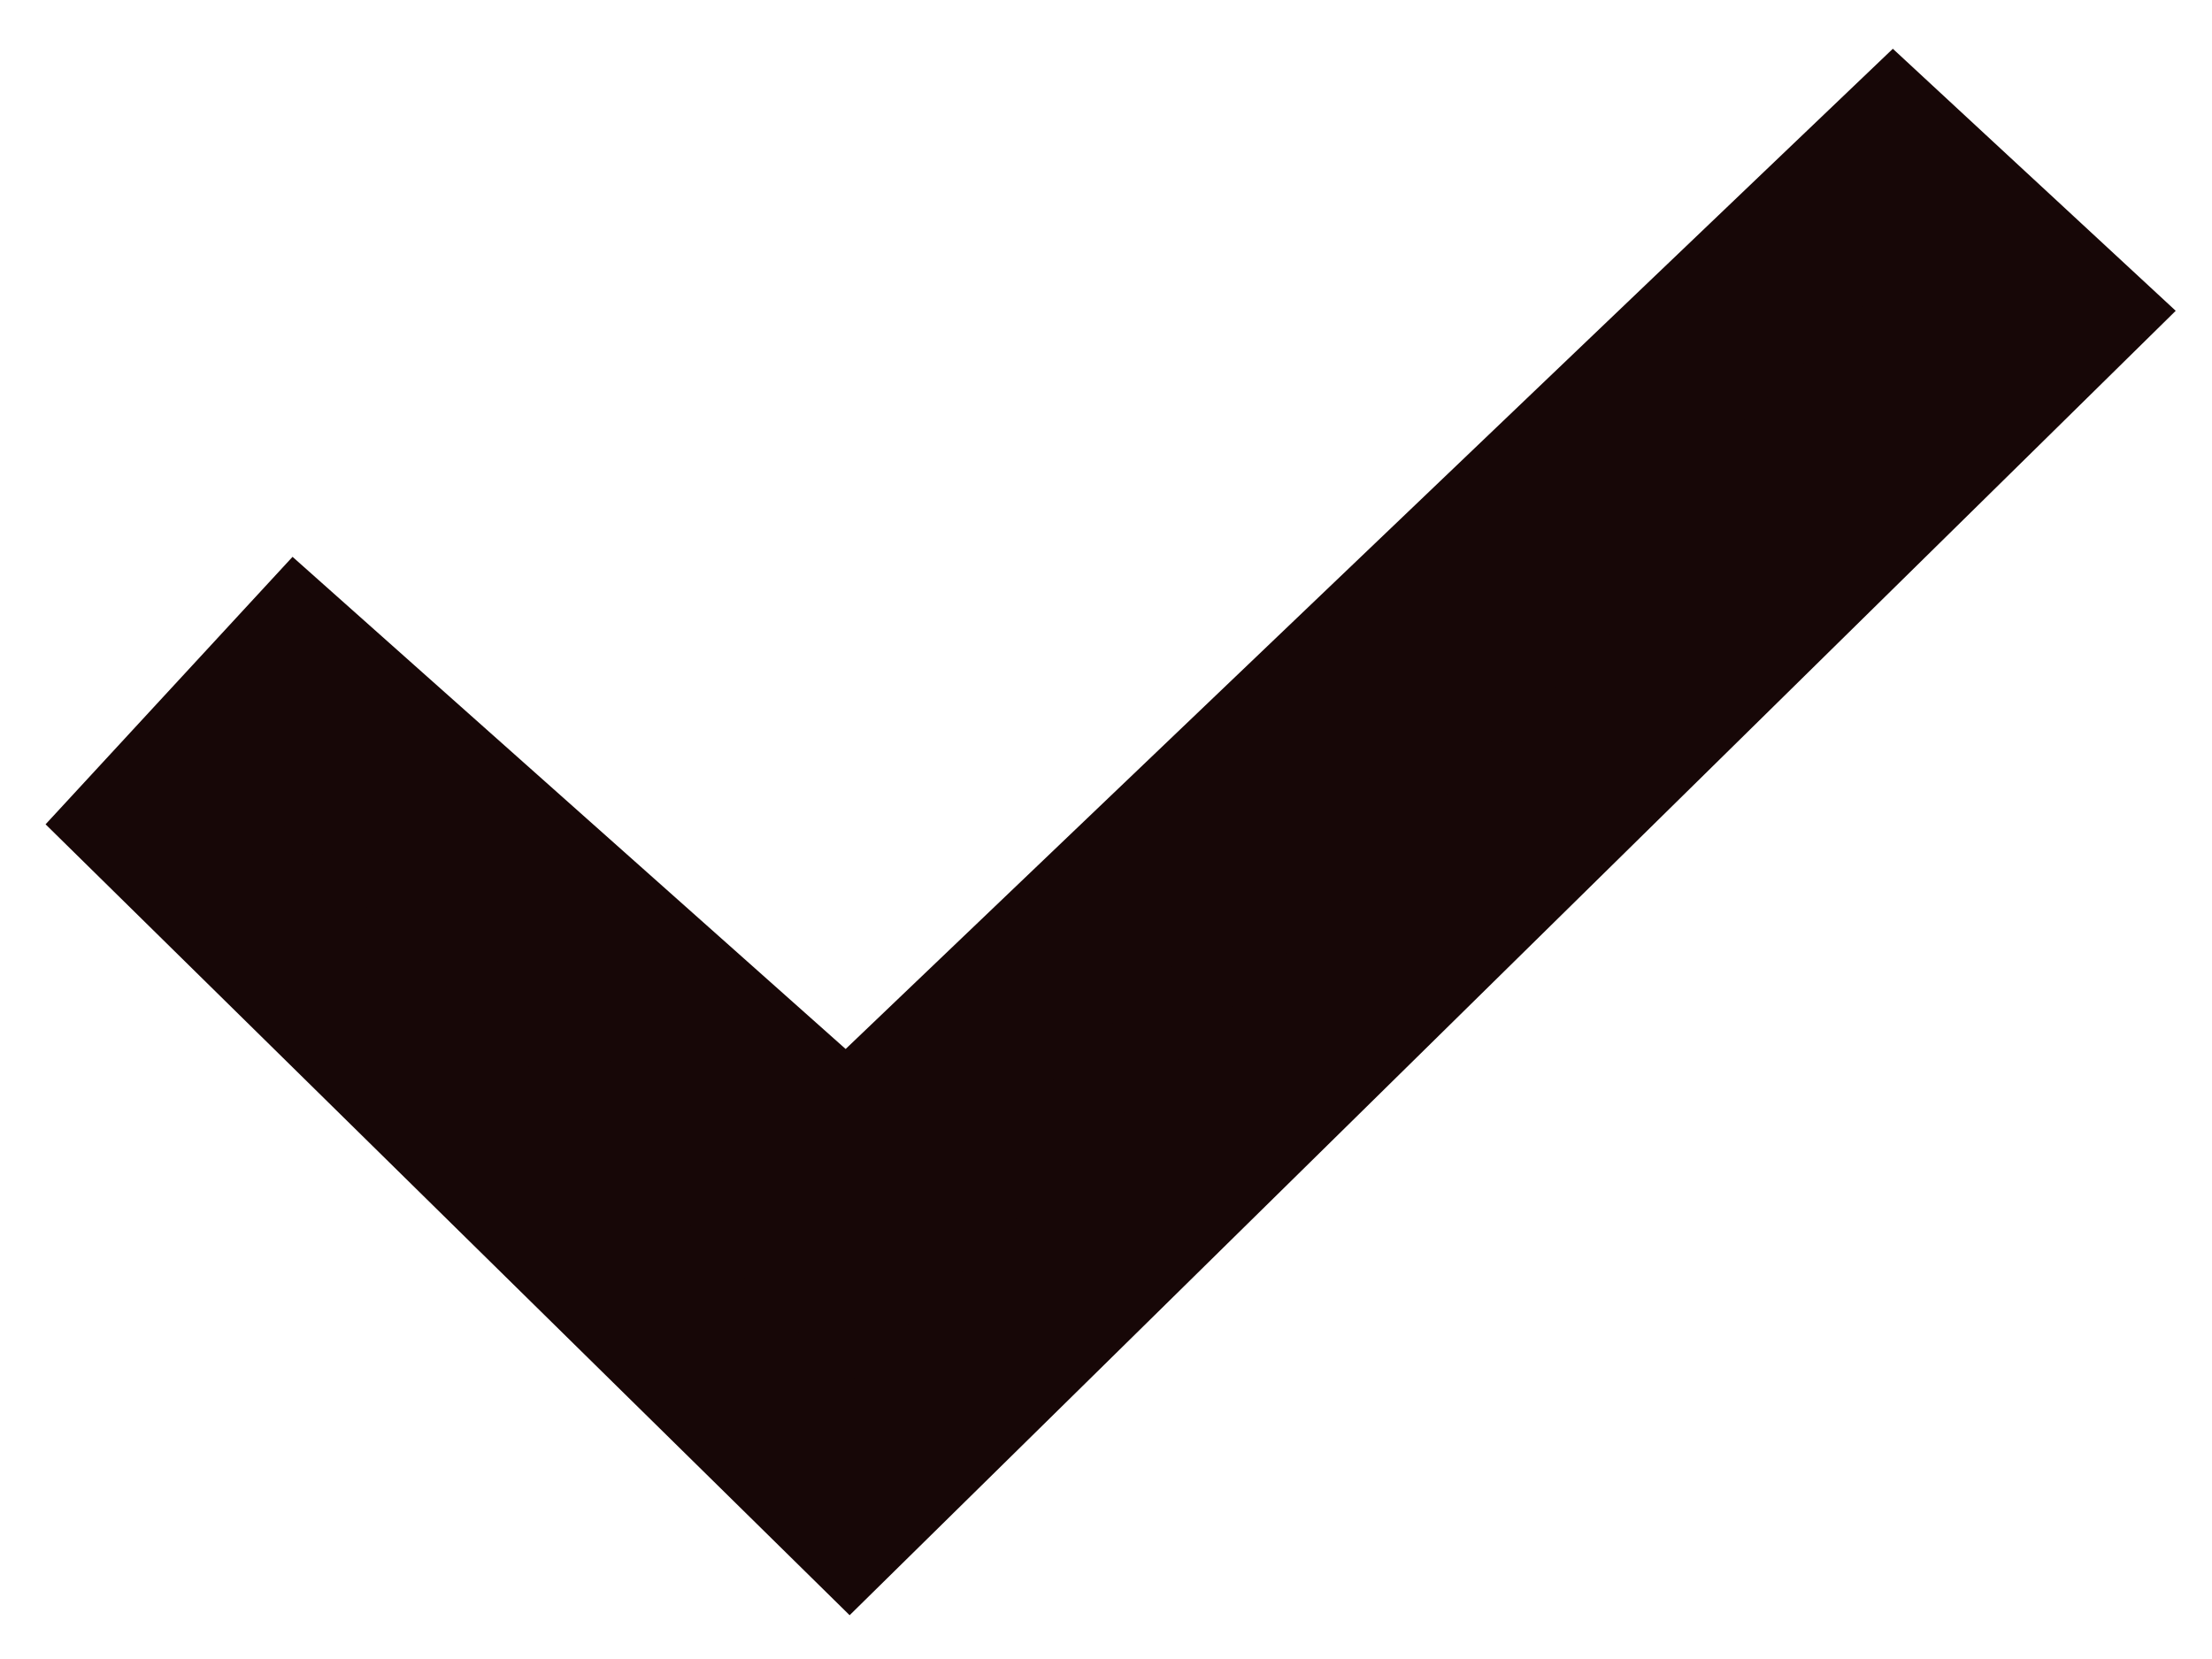 <svg width="40" height="30" viewBox="0 0 40 30" fill="none" xmlns="http://www.w3.org/2000/svg">
<path d="M14.312 26.069L15.364 27.104L16.416 26.069L36.052 6.755L37.172 5.653L36.019 4.585L35.279 3.9L34.244 2.941L33.224 3.915L15.328 21.009L6.493 13.148L5.393 12.169L4.394 13.251L3.898 13.788L2.912 14.856L3.948 15.875L14.312 26.069Z" fill="#170707" stroke="#170707" stroke-width="3"/>
</svg>
